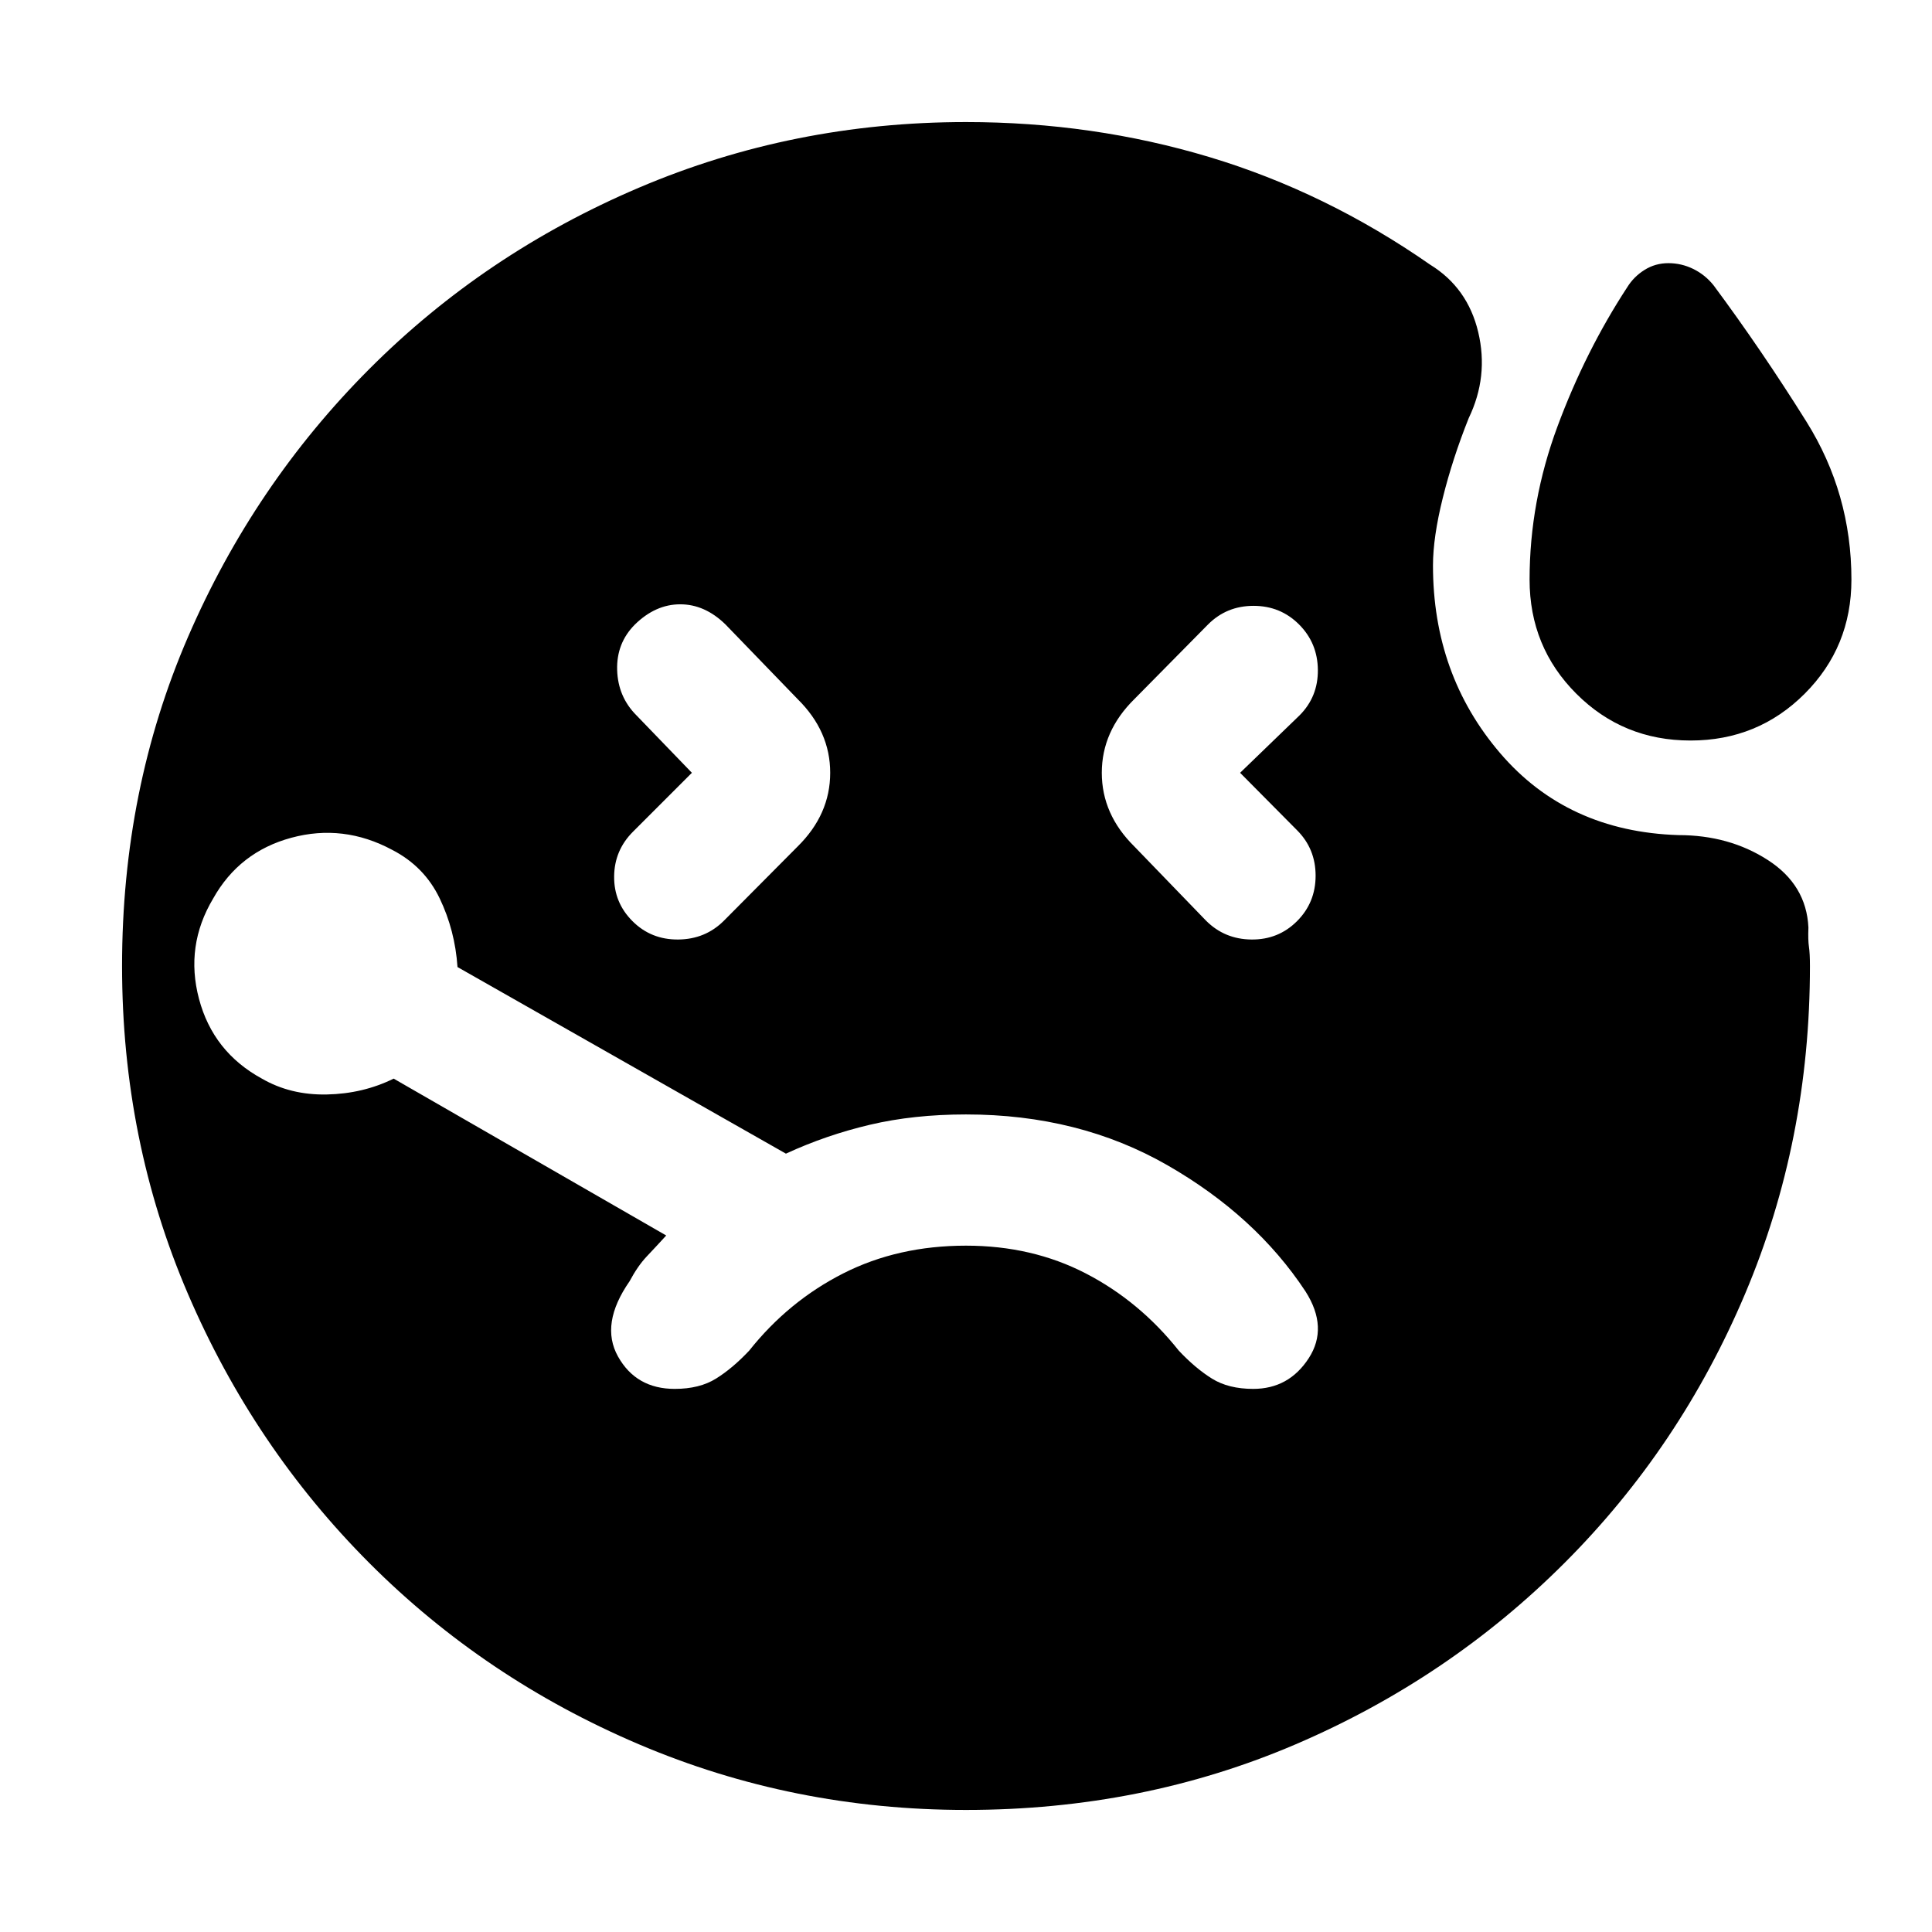 <svg xmlns="http://www.w3.org/2000/svg" height="20" viewBox="0 -960 960 960" width="20"><path d="m343.8-576-29.28 29.28q-9.24 9.24-9.36 22.22-.12 12.98 9.12 22.22 9.24 9.24 22.72 9.12 13.48-.12 22.72-9.36l36.61-36.85q16.19-15.96 16.19-36.63t-16.19-36.63l-35.85-37.09q-10.24-10-22.48-10t-22.48 10q-9.24 9.24-8.86 22.6.38 13.36 9.62 22.6L343.8-576ZM840-592.04q-33.48 0-56.72-23.24-23.24-23.24-23.24-56.72 0-38.76 13.88-76.14t34.65-69.14q3.23-5.24 8.59-8.6 5.36-3.36 11.84-3.36 6.48 0 12.34 2.86 5.86 2.86 10.09 8.1 23.77 32 46.15 67.76 22.38 35.76 22.38 78.52 0 33.48-23.24 56.72-23.24 23.24-56.72 23.24ZM616.2-576l29.52-28.52q9.24-9.24 9.12-22.6-.12-13.36-9.36-22.6-9.24-9.24-22.6-9.24-13.36 0-22.6 9.24l-36.61 37.09q-16.19 15.96-16.19 36.63t16.19 36.63l35.61 36.85q9.24 9.24 22.6 9.36 13.36.12 22.6-9.12 9.24-9.24 9.24-22.6 0-13.36-9.24-22.6L616.2-576ZM480-60.65q-85.96 0-162.55-32.62-76.6-32.62-133.96-90.1-57.36-57.48-90.1-133.7Q60.65-393.28 60.65-480q0-87.72 32.74-163.43 32.74-75.72 90.1-133.2 57.36-57.48 133.96-90.1 76.59-32.62 162.55-32.62 63.04 0 120.95 17.4 57.9 17.41 109.66 53.45 18.67 11.48 23.91 33.53 5.24 22.06-4.72 42.73-8 20-12.88 39.62-4.88 19.62-4.88 33.62 0 54.24 33.36 93.22t88.6 40.74q25.2 0 44.39 12.36 19.2 12.35 20.2 33.55-.24 6.28.26 9.56.5 3.29.5 9.57 0 86.72-32.24 162.93-32.24 76.22-89.72 133.7-57.48 57.48-133.57 90.1Q567.72-60.65 480-60.65ZM335.3-269.87q12.29 0 20.5-5.12 8.22-5.12 16.46-13.88 19.52-24.56 46.71-38.37 27.18-13.8 61.03-13.8 32.85 0 59.53 13.8 26.69 13.81 46.21 38.37 8.24 8.76 16.46 13.88 8.21 5.12 20.5 5.12 17.71 0 27.59-15.22 9.88-15.21-1.59-33.21-24.77-37.57-68.69-62.75-43.92-25.19-100.01-25.19-26 0-47.74 5.12-21.74 5.12-41.74 14.36l-163.19-92.72q-1.24-18.24-8.86-34.12-7.62-15.88-23.62-24.12-24.24-13-50.1-6-25.86 7-38.86 30.24-14 23.48-7 49.84 7 26.36 31.24 39.6 14.24 8.24 32.24 7.88 18-.36 33.24-7.88l135.43 77.95q-5.32 5.81-9.75 10.49-4.42 4.69-8.46 12.25-14.76 21.24-5.76 37.36t28.23 16.12Z"/></svg>